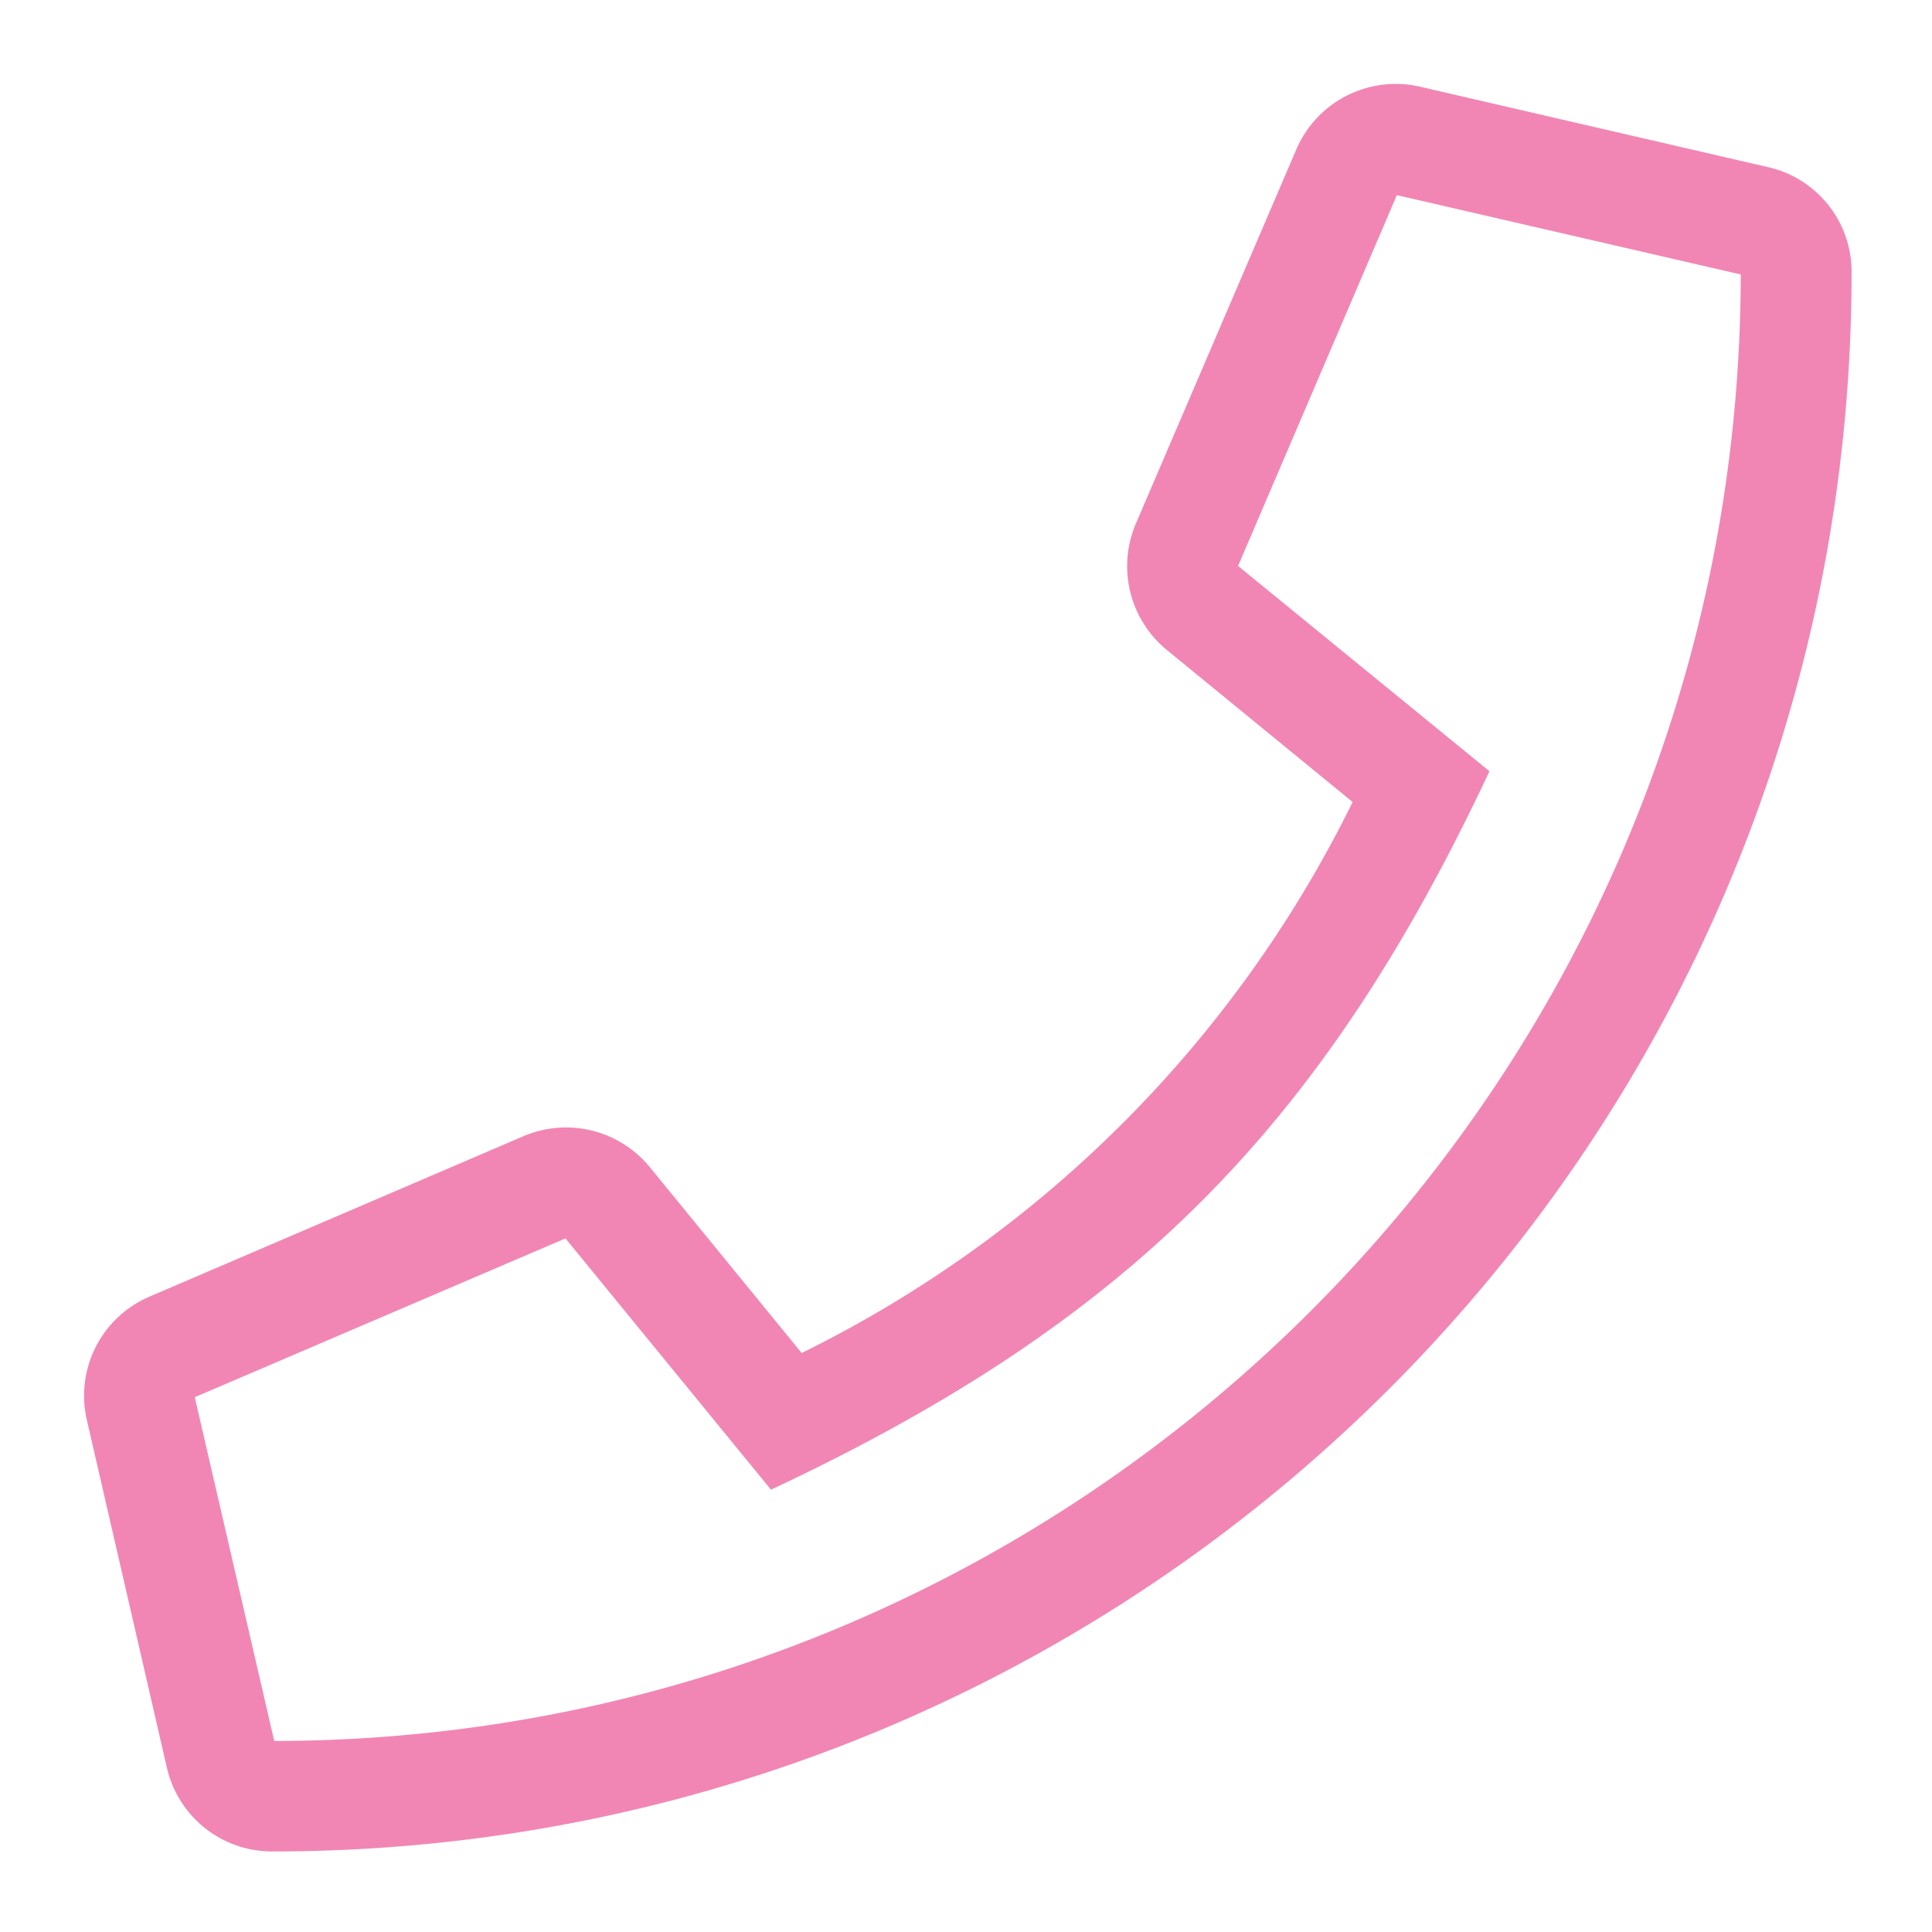 <svg width="16" height="16" viewBox="0 0 16 16" xmlns="http://www.w3.org/2000/svg">
    <path d="M14.641 1.384 11.76.718a.896.896 0 0 0-1.024.518l-1.33 3.102a.897.897 0 0 0 .255 1.043l1.541 1.261a10.006 10.006 0 0 1-4.563 4.563L5.38 9.664a.897.897 0 0 0-1.044-.255l-3.1 1.33a.892.892 0 0 0-.517 1.02l.663 2.88a.893.893 0 0 0 .872.694c7.21 0 13.08-5.838 13.08-13.08a.888.888 0 0 0-.692-.869zM2.271 14.418l-.658-2.847 3.07-1.315 1.702 2.081c2.962-1.39 4.565-2.999 5.95-5.95l-2.082-1.7 1.315-3.071 2.848.657C14.41 8.978 8.975 14.41 2.27 14.418z" fill="#F186B4" fill-rule="evenodd"/>
</svg>
